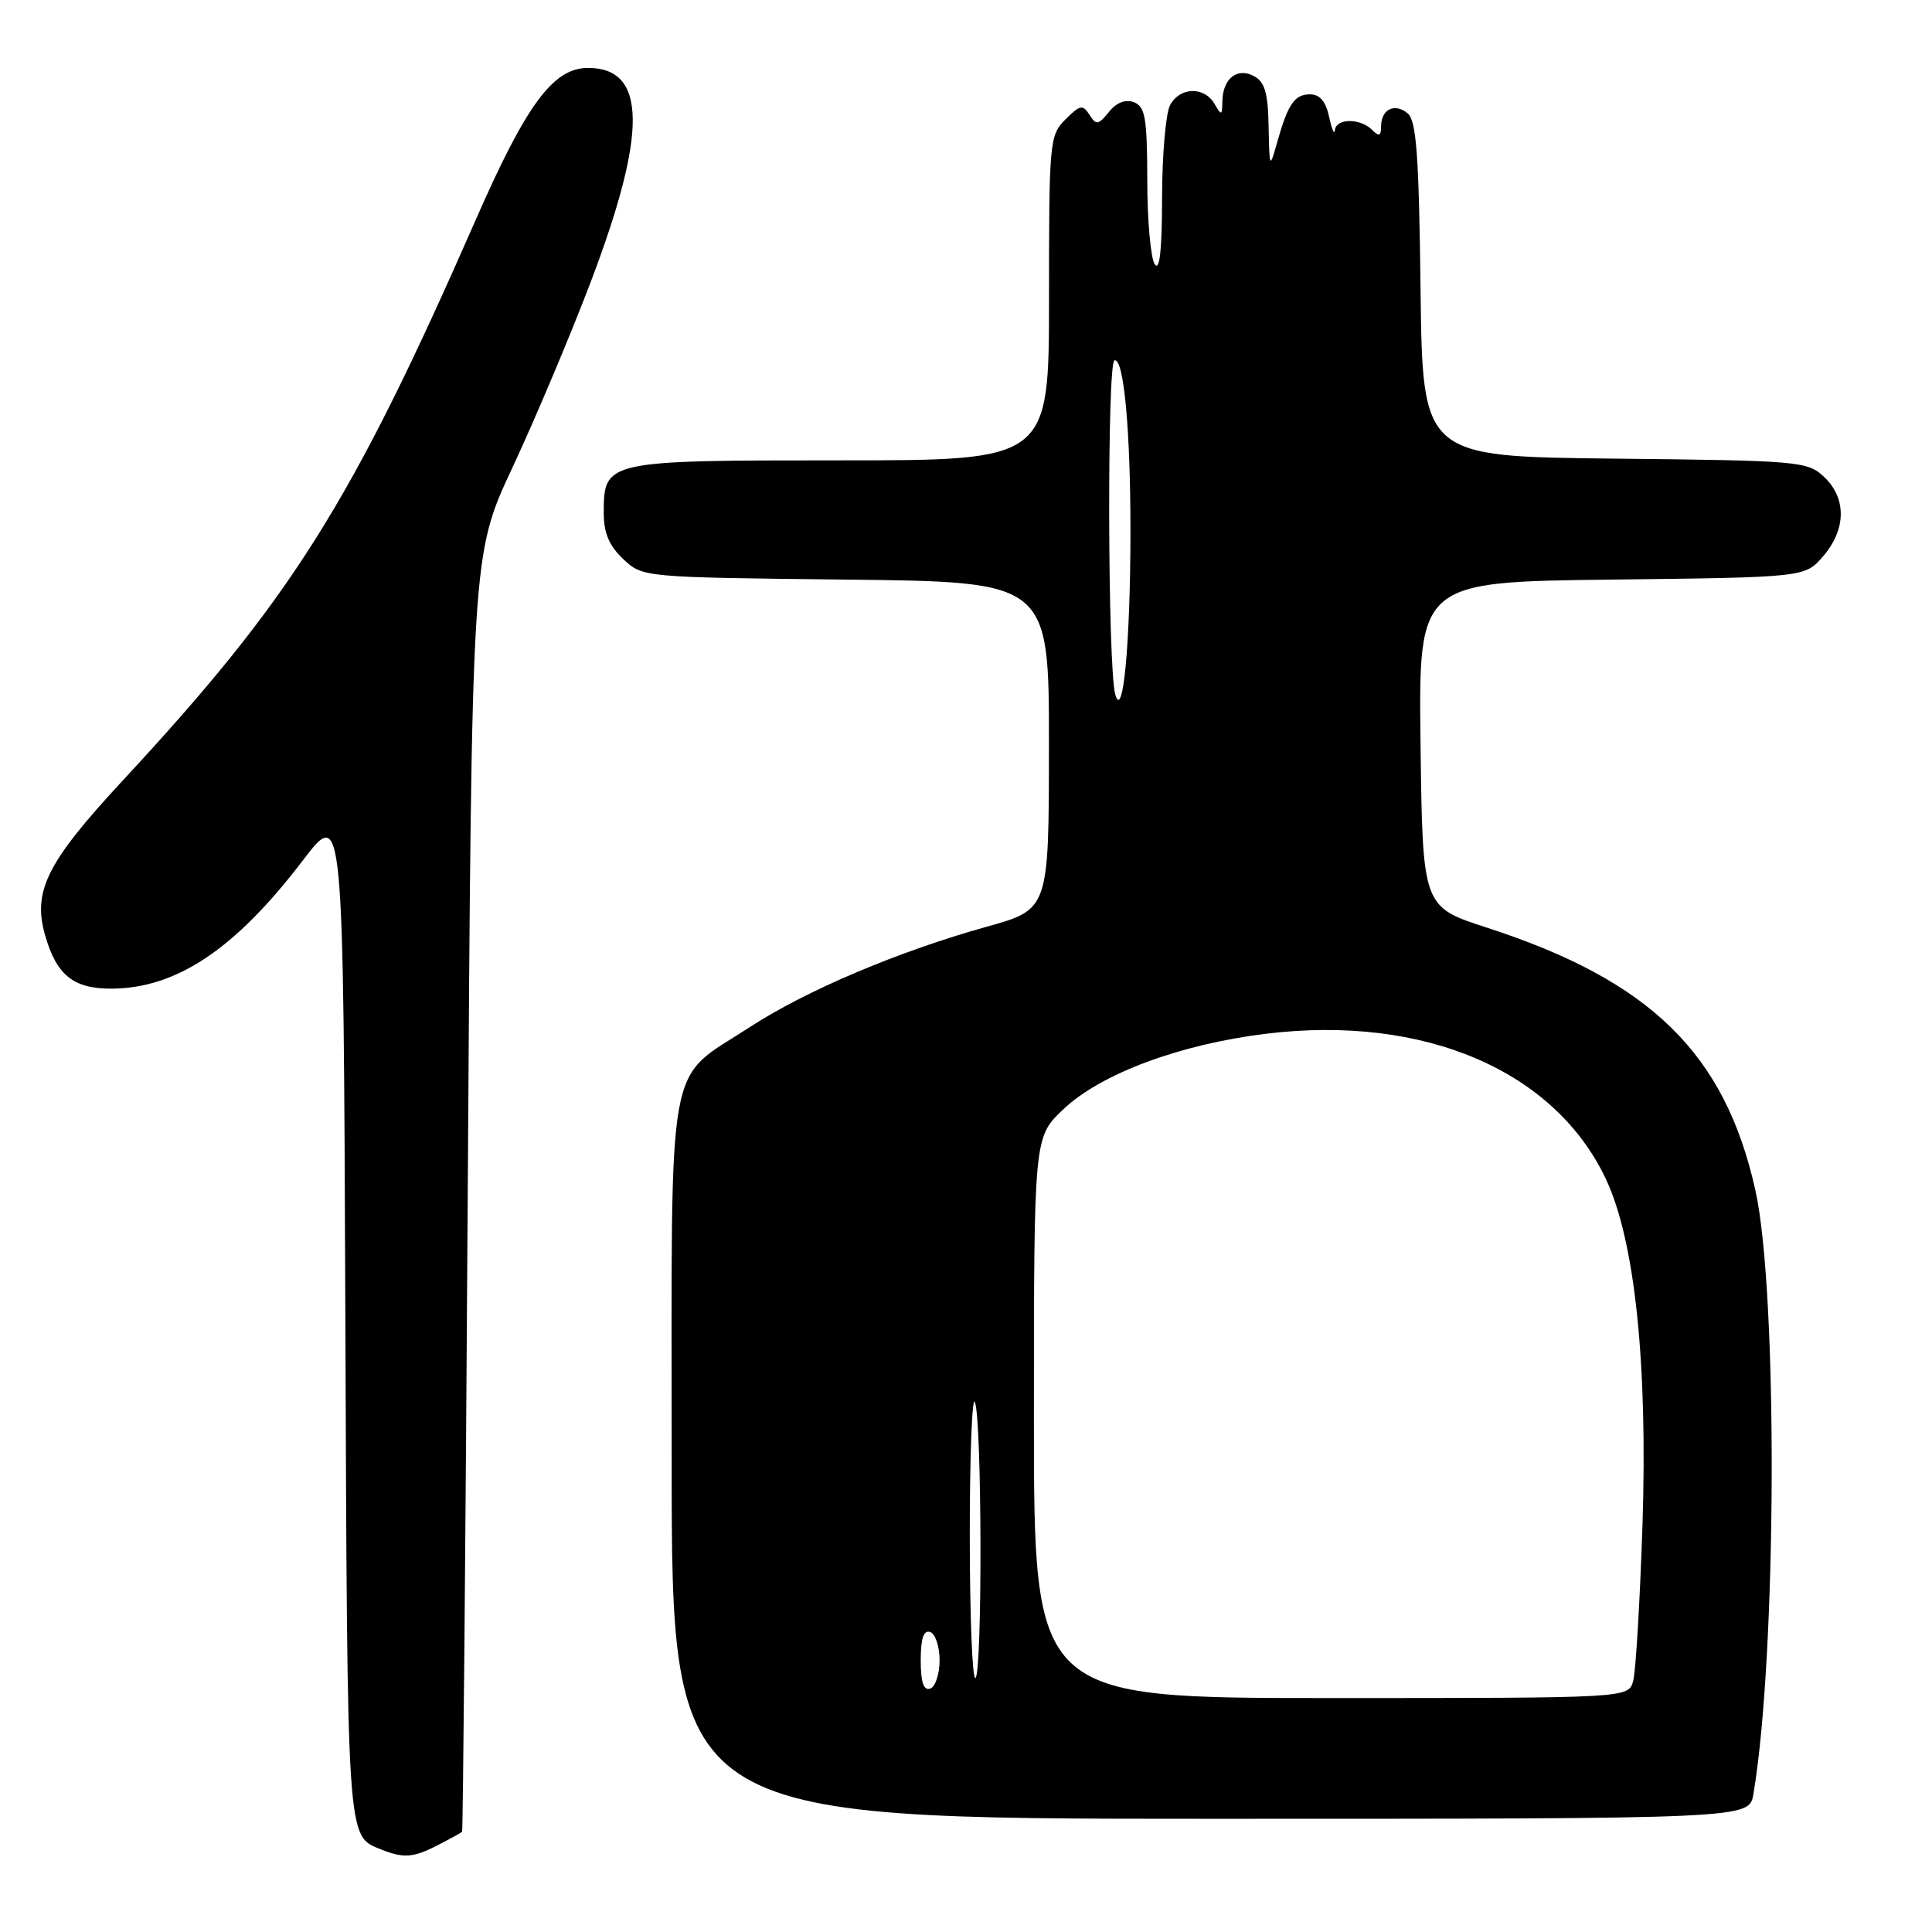 <?xml version="1.0" encoding="UTF-8" standalone="no"?>
<!DOCTYPE svg PUBLIC "-//W3C//DTD SVG 1.1//EN" "http://www.w3.org/Graphics/SVG/1.1/DTD/svg11.dtd" >
<svg xmlns="http://www.w3.org/2000/svg" xmlns:xlink="http://www.w3.org/1999/xlink" version="1.1" viewBox="0 0 256 256">
 <g >
 <path fill="currentColor"
d=" M 58.05 244.47 C 59.67 243.64 61.10 242.85 61.23 242.72 C 61.35 242.60 61.69 204.47 61.98 158.00 C 62.50 73.50 62.50 73.50 67.88 62.00 C 70.84 55.67 75.50 44.65 78.22 37.50 C 85.81 17.58 85.72 9.00 77.92 9.00 C 73.30 9.00 69.75 13.80 63.01 29.19 C 46.53 66.77 38.62 79.33 16.22 103.47 C 6.20 114.28 4.30 118.08 5.98 123.94 C 7.49 129.20 9.71 131.00 14.69 131.00 C 23.34 131.00 31.15 125.79 40.12 114.02 C 45.50 106.97 45.50 106.97 45.76 174.14 C 46.03 244.67 45.93 243.21 50.47 245.05 C 53.47 246.26 54.78 246.17 58.05 244.47 Z  M 232.33 237.75 C 235.44 219.49 235.60 171.24 232.60 157.73 C 228.57 139.59 218.70 129.94 197.00 122.91 C 188.50 120.16 188.50 120.16 188.23 98.63 C 187.96 77.10 187.96 77.10 213.57 76.80 C 239.18 76.50 239.18 76.50 241.59 73.69 C 244.64 70.14 244.69 66.00 241.70 63.19 C 239.49 61.12 238.46 61.03 213.95 60.77 C 188.50 60.50 188.50 60.50 188.23 38.36 C 188.02 20.57 187.68 15.98 186.52 15.02 C 184.80 13.59 183.00 14.48 183.00 16.76 C 183.00 18.04 182.73 18.13 181.80 17.20 C 180.23 15.63 177.03 15.66 176.88 17.25 C 176.82 17.94 176.47 17.15 176.12 15.50 C 175.69 13.46 174.88 12.50 173.60 12.50 C 171.52 12.50 170.65 13.78 169.19 19.00 C 168.24 22.38 168.20 22.30 168.10 16.79 C 168.02 12.32 167.60 10.85 166.15 10.08 C 163.92 8.89 162.01 10.42 161.97 13.45 C 161.94 15.32 161.85 15.35 160.92 13.75 C 159.56 11.42 156.33 11.52 155.04 13.93 C 154.47 15.00 153.99 20.51 153.98 26.18 C 153.97 33.21 153.66 36.02 153.00 35.00 C 152.47 34.17 152.02 29.16 152.02 23.86 C 152.00 15.62 151.75 14.12 150.26 13.55 C 149.14 13.12 147.95 13.57 146.94 14.83 C 145.53 16.57 145.24 16.61 144.36 15.21 C 143.48 13.82 143.11 13.89 141.18 15.82 C 139.07 17.93 139.00 18.73 139.00 39.50 C 139.00 61.00 139.00 61.00 111.33 61.00 C 80.19 61.00 80.00 61.04 80.00 67.98 C 80.00 70.63 80.72 72.32 82.58 74.08 C 85.16 76.50 85.16 76.50 112.08 76.80 C 139.00 77.09 139.00 77.09 138.99 98.80 C 138.98 120.50 138.98 120.50 130.76 122.79 C 119.07 126.05 106.79 131.25 99.35 136.10 C 88.14 143.40 89.00 138.65 89.00 193.40 C 89.00 241.00 89.00 241.00 160.39 241.00 C 231.78 241.00 231.78 241.00 232.33 237.75 Z  M 137.00 187.85 C 137.00 150.69 137.00 150.69 140.87 147.01 C 145.84 142.28 156.35 138.36 167.81 136.97 C 188.73 134.43 206.08 141.88 212.83 156.32 C 216.63 164.46 218.33 180.66 217.64 202.00 C 217.30 212.18 216.75 221.51 216.40 222.75 C 215.77 225.00 215.77 225.00 176.38 225.00 C 137.00 225.00 137.00 225.00 137.00 187.85 Z  M 122.00 220.00 C 122.00 217.11 122.38 215.96 123.25 216.25 C 123.94 216.48 124.50 218.17 124.50 220.00 C 124.50 221.83 123.94 223.52 123.25 223.75 C 122.38 224.04 122.00 222.89 122.00 220.00 Z  M 128.50 203.44 C 128.50 192.79 128.81 184.85 129.18 185.79 C 130.12 188.14 130.18 221.77 129.25 222.35 C 128.84 222.60 128.50 214.10 128.50 203.44 Z  M 147.77 91.98 C 146.77 88.36 146.68 48.05 147.67 47.75 C 148.91 47.38 149.80 56.99 149.79 70.50 C 149.78 85.26 148.80 95.69 147.77 91.98 Z "/>
</g>
</svg>